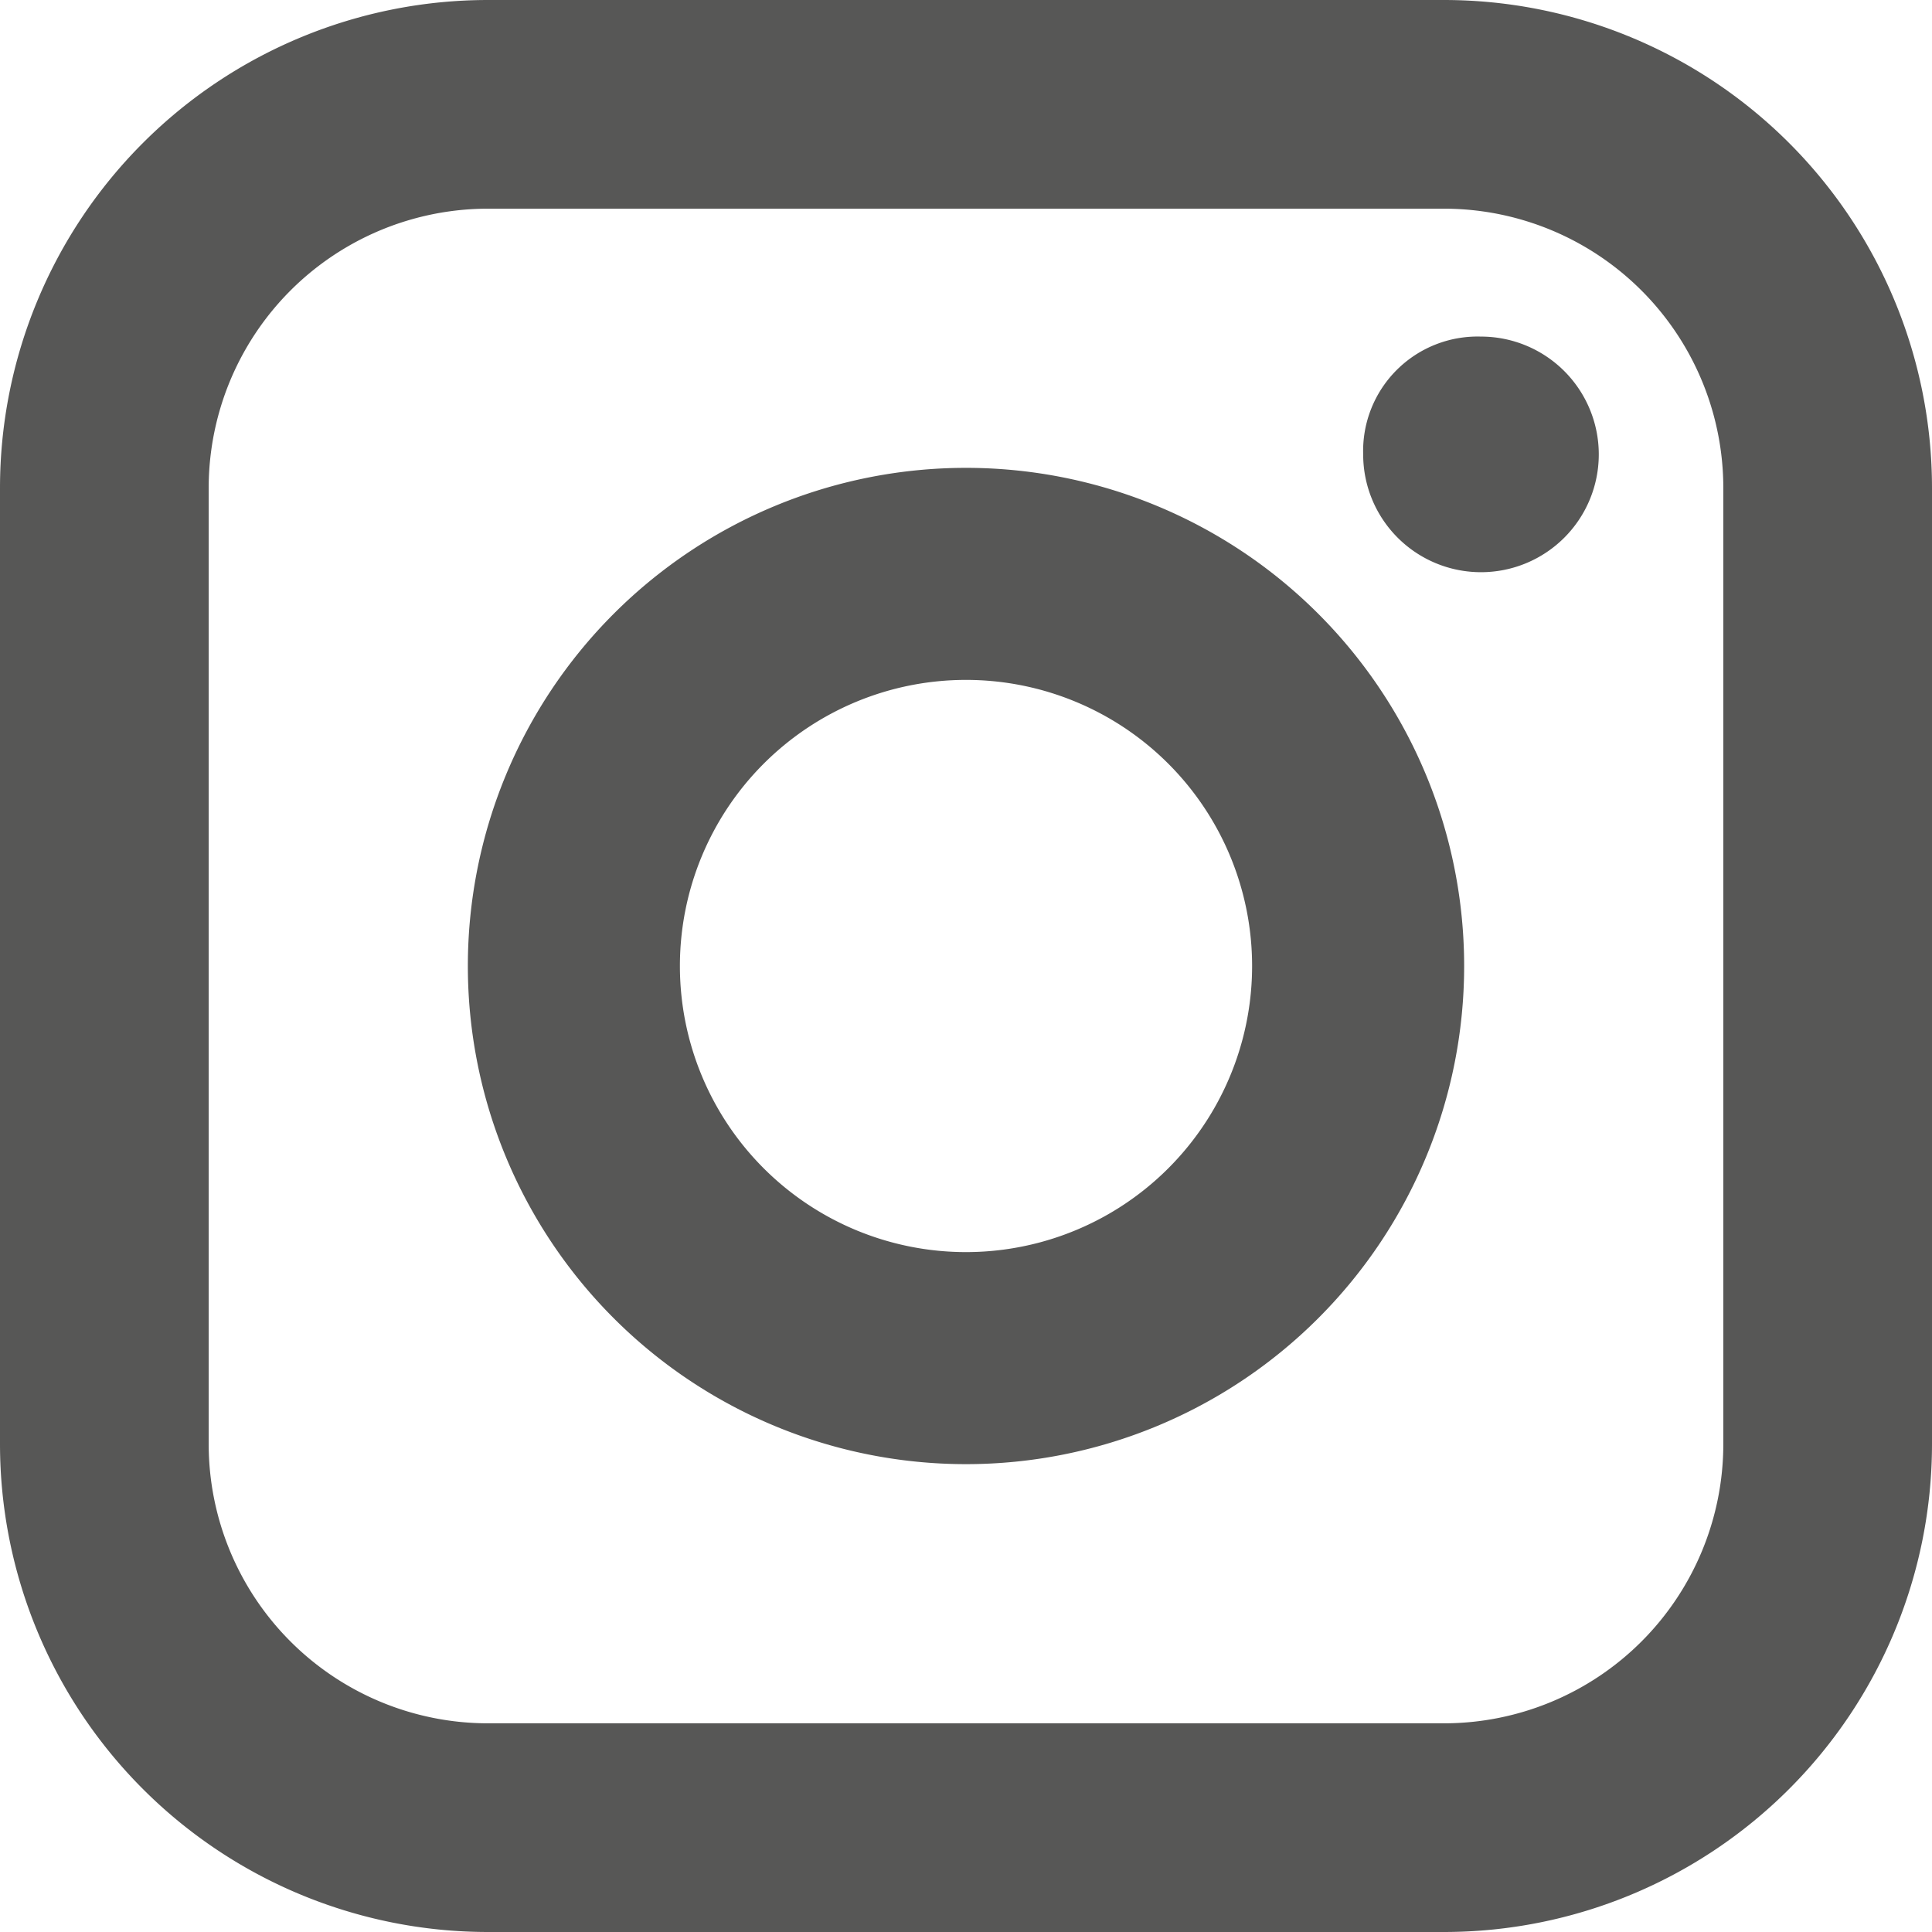<svg id="Ebene_1" data-name="Ebene 1" xmlns="http://www.w3.org/2000/svg" viewBox="0 0 57.4 57.4">
  <defs>
    <style>
      .cls-1 {
        fill: #575756;
      }
    </style>
  </defs>
  <title>insta-b</title>
  <g>
    <path class="cls-1" d="M28.7,13.9A14.8,14.8,0,1,0,43.5,28.7,14.8,14.8,0,0,0,28.7,13.9Zm0,23.3a8.5,8.5,0,1,1,8.5-8.5A8.5,8.5,0,0,1,28.7,37.2Z"/>
    <path class="cls-1" d="M42.9,0H14.5A14.5,14.5,0,0,0,0,14.5V42.9A14.5,14.5,0,0,0,14.5,57.4H42.9A14.5,14.5,0,0,0,57.4,42.9V14.5A14.5,14.5,0,0,0,42.9,0Zm8.3,42.9a8.3,8.3,0,0,1-8.3,8.3H14.5a8.3,8.3,0,0,1-8.3-8.3V14.5a8.3,8.3,0,0,1,8.3-8.3H42.9a8.3,8.3,0,0,1,8.3,8.3Z"/>
    <path class="cls-1" d="M47.5,13.5A3.5,3.5,0,0,1,44,17a3.5,3.5,0,0,1-3.5-3.5A3.4,3.4,0,0,1,44,10,3.5,3.5,0,0,1,47.5,13.5Z"/>
  </g>
</svg>
